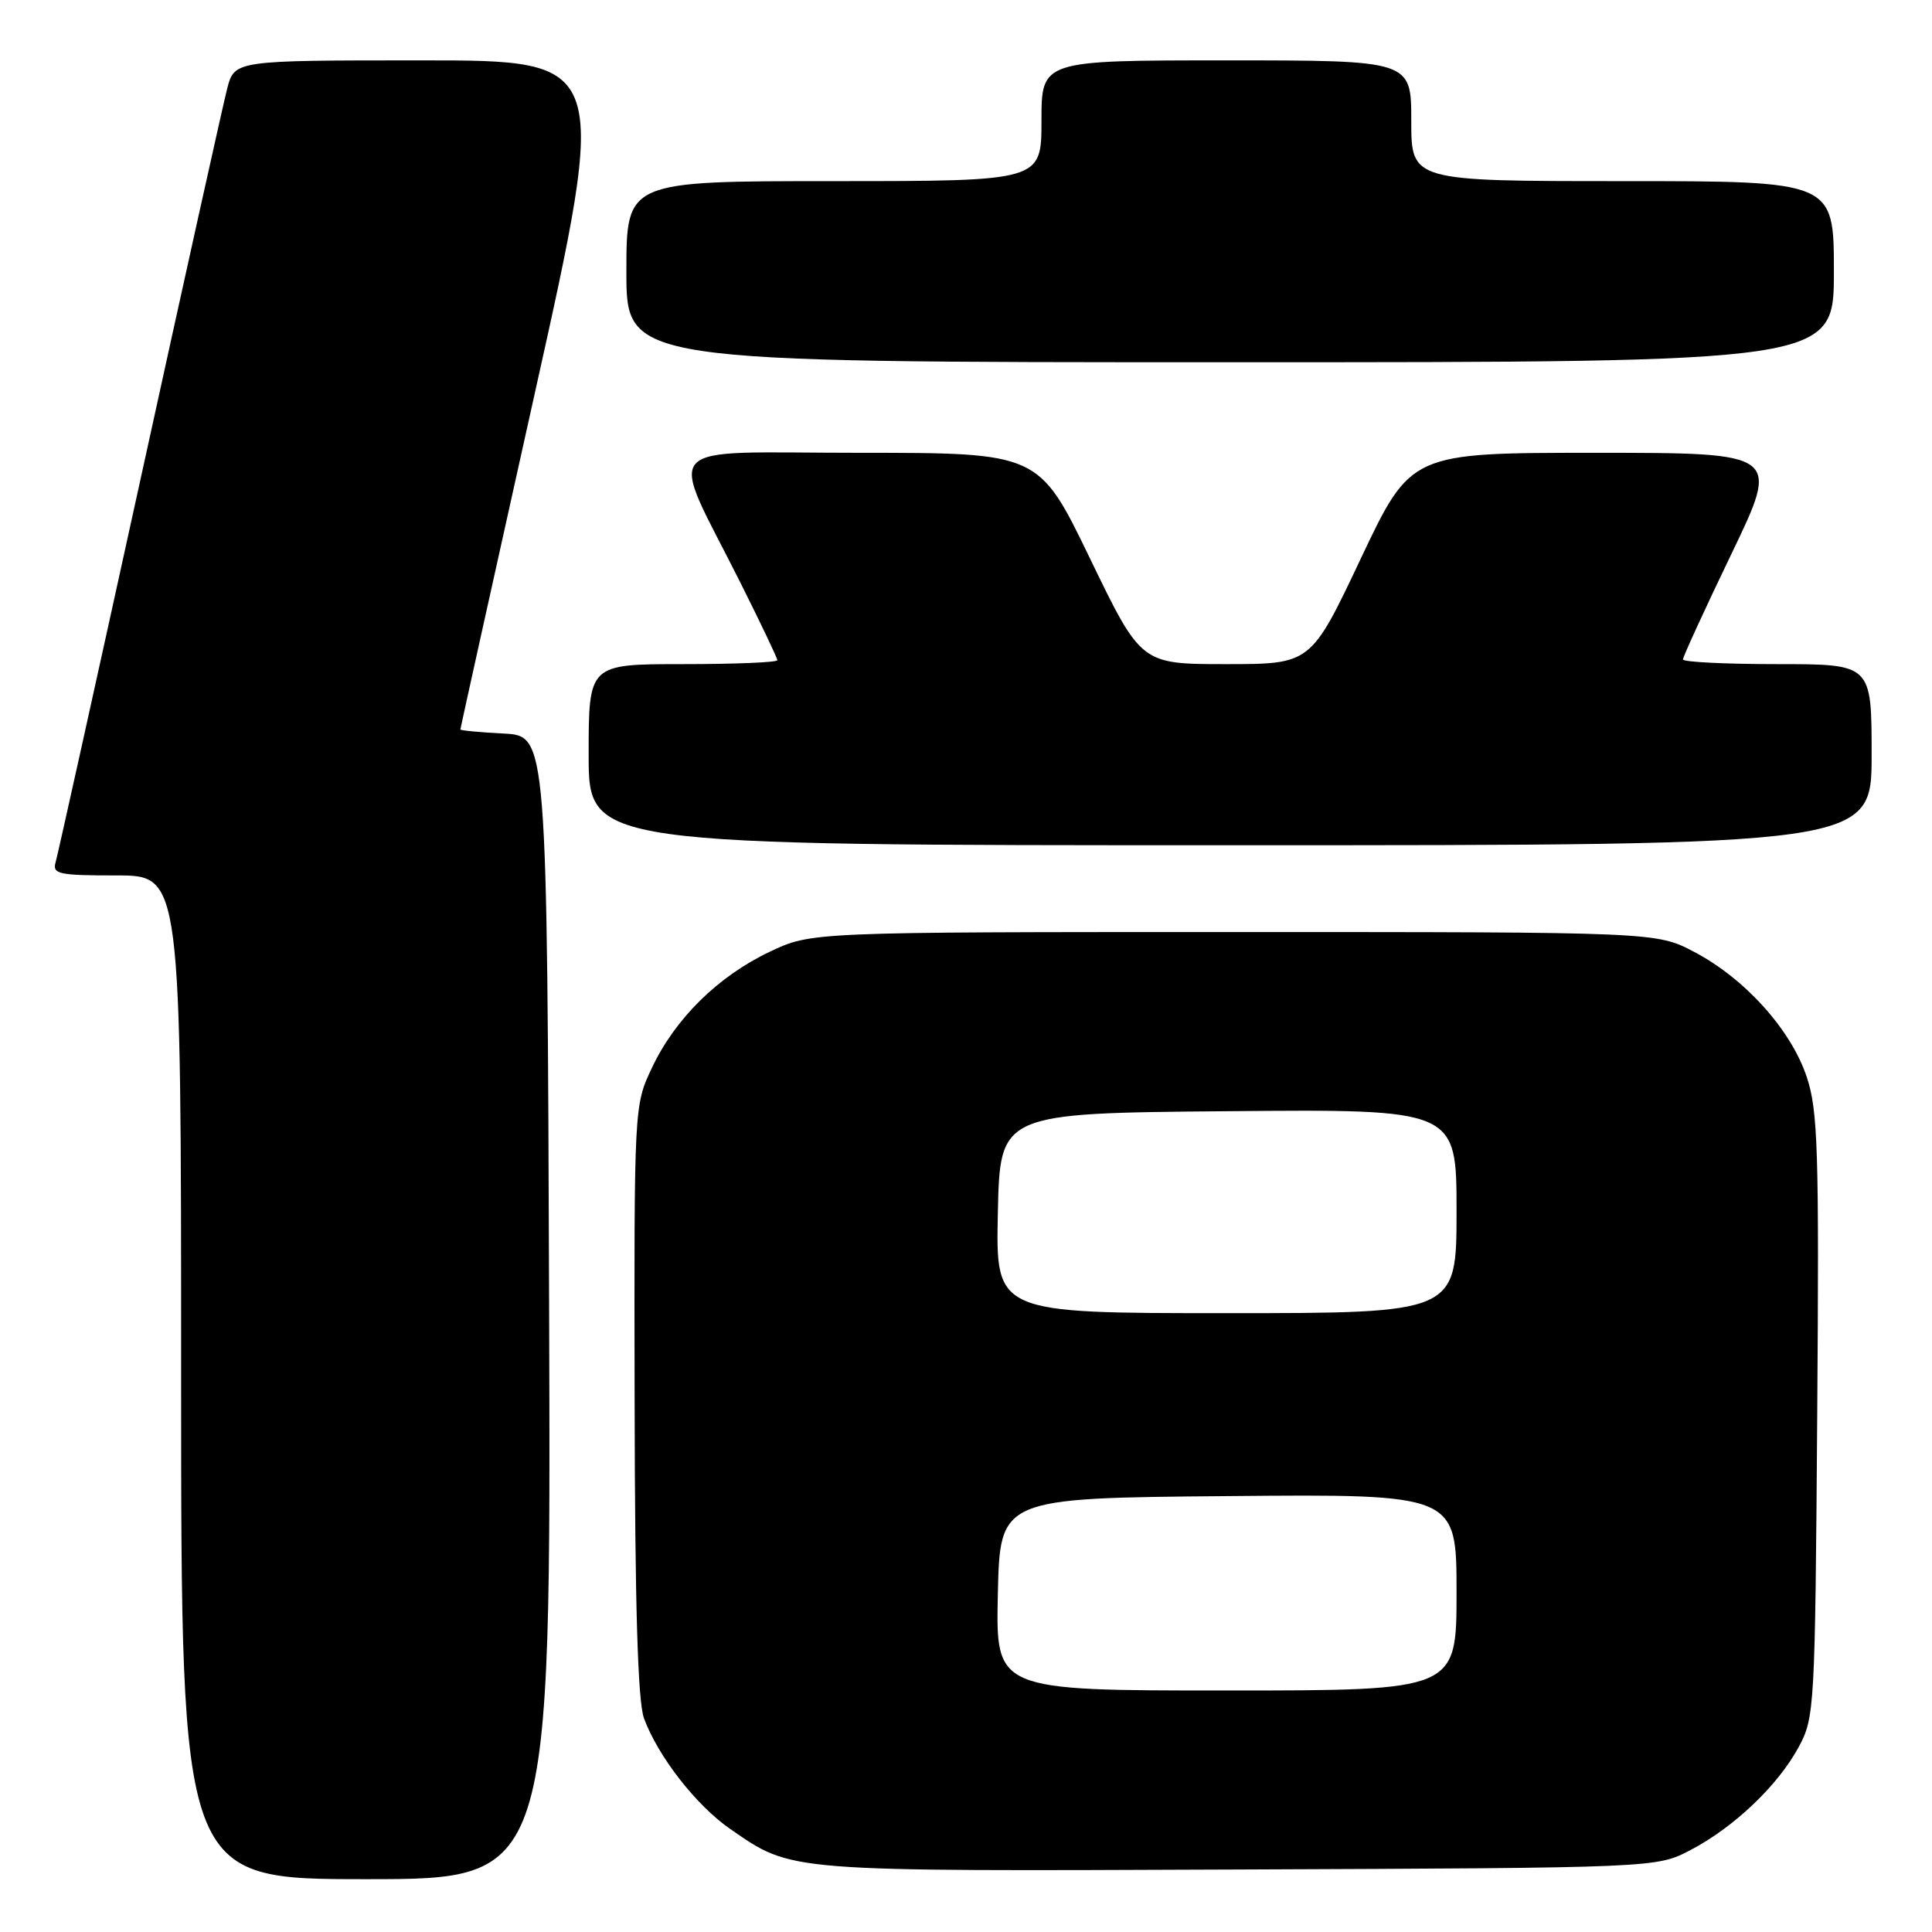 <?xml version="1.0" encoding="UTF-8" standalone="no"?>
<!DOCTYPE svg PUBLIC "-//W3C//DTD SVG 1.1//EN" "http://www.w3.org/Graphics/SVG/1.1/DTD/svg11.dtd" >
<svg xmlns="http://www.w3.org/2000/svg" xmlns:xlink="http://www.w3.org/1999/xlink" version="1.1" viewBox="0 0 256 256">
 <g >
 <path fill="currentColor"
d=" M 72.76 173.25 C 72.50 97.50 72.50 97.50 66.75 97.20 C 63.59 97.04 61.00 96.79 61.00 96.66 C 61.00 96.53 65.43 76.53 70.84 52.21 C 80.68 8.00 80.68 8.00 55.88 8.00 C 31.08 8.00 31.08 8.00 30.10 11.75 C 29.57 13.81 24.35 37.33 18.51 64.00 C 12.66 90.67 7.65 113.29 7.37 114.25 C 6.92 115.82 7.75 116.00 15.43 116.00 C 24.00 116.00 24.00 116.00 24.00 182.50 C 24.00 249.00 24.00 249.00 48.51 249.00 C 73.01 249.00 73.01 249.00 72.76 173.25 Z  M 224.00 245.14 C 229.76 242.13 235.58 236.59 238.33 231.50 C 240.44 227.62 240.51 226.33 240.79 187.64 C 241.05 152.46 240.89 147.18 239.41 142.72 C 237.33 136.47 231.25 129.70 224.54 126.16 C 219.50 123.50 219.50 123.50 163.50 123.50 C 107.50 123.50 107.50 123.50 102.00 126.11 C 95.15 129.36 89.45 134.98 86.38 141.50 C 84.02 146.49 84.02 146.54 84.09 185.50 C 84.13 212.73 84.51 225.46 85.33 227.68 C 87.19 232.74 92.27 239.25 96.76 242.35 C 105.06 248.07 103.76 247.96 164.00 247.72 C 219.50 247.50 219.50 247.50 224.00 245.14 Z  M 248.00 100.00 C 248.00 88.00 248.00 88.00 235.50 88.00 C 228.62 88.00 223.00 87.72 223.00 87.38 C 223.00 87.03 225.89 80.73 229.43 73.38 C 235.87 60.00 235.87 60.00 211.41 60.00 C 186.95 60.00 186.95 60.00 180.32 74.00 C 173.70 88.00 173.70 88.00 162.45 88.00 C 151.20 88.00 151.20 88.00 144.43 74.00 C 137.66 60.00 137.66 60.00 113.88 60.00 C 86.69 60.00 88.49 58.04 98.12 77.23 C 100.80 82.58 103.00 87.20 103.00 87.48 C 103.00 87.77 97.38 88.00 90.50 88.00 C 78.00 88.00 78.00 88.00 78.00 100.00 C 78.00 112.00 78.00 112.00 163.00 112.00 C 248.00 112.00 248.00 112.00 248.00 100.00 Z  M 243.00 36.00 C 243.00 24.00 243.00 24.00 215.00 24.00 C 187.00 24.00 187.00 24.00 187.00 16.00 C 187.00 8.00 187.00 8.00 162.50 8.00 C 138.00 8.00 138.00 8.00 138.00 16.00 C 138.00 24.00 138.00 24.00 110.50 24.00 C 83.00 24.00 83.00 24.00 83.00 36.00 C 83.00 48.00 83.00 48.00 163.00 48.00 C 243.00 48.00 243.00 48.00 243.00 36.00 Z  M 132.22 211.25 C 132.50 198.50 132.50 198.50 162.75 198.24 C 193.00 197.97 193.00 197.97 193.00 210.99 C 193.00 224.00 193.00 224.00 162.47 224.00 C 131.94 224.00 131.94 224.00 132.22 211.25 Z  M 132.22 160.75 C 132.50 147.50 132.50 147.50 162.75 147.24 C 193.00 146.97 193.00 146.97 193.00 160.49 C 193.00 174.00 193.00 174.00 162.47 174.00 C 131.94 174.00 131.94 174.00 132.22 160.75 Z "/>
</g>
</svg>
